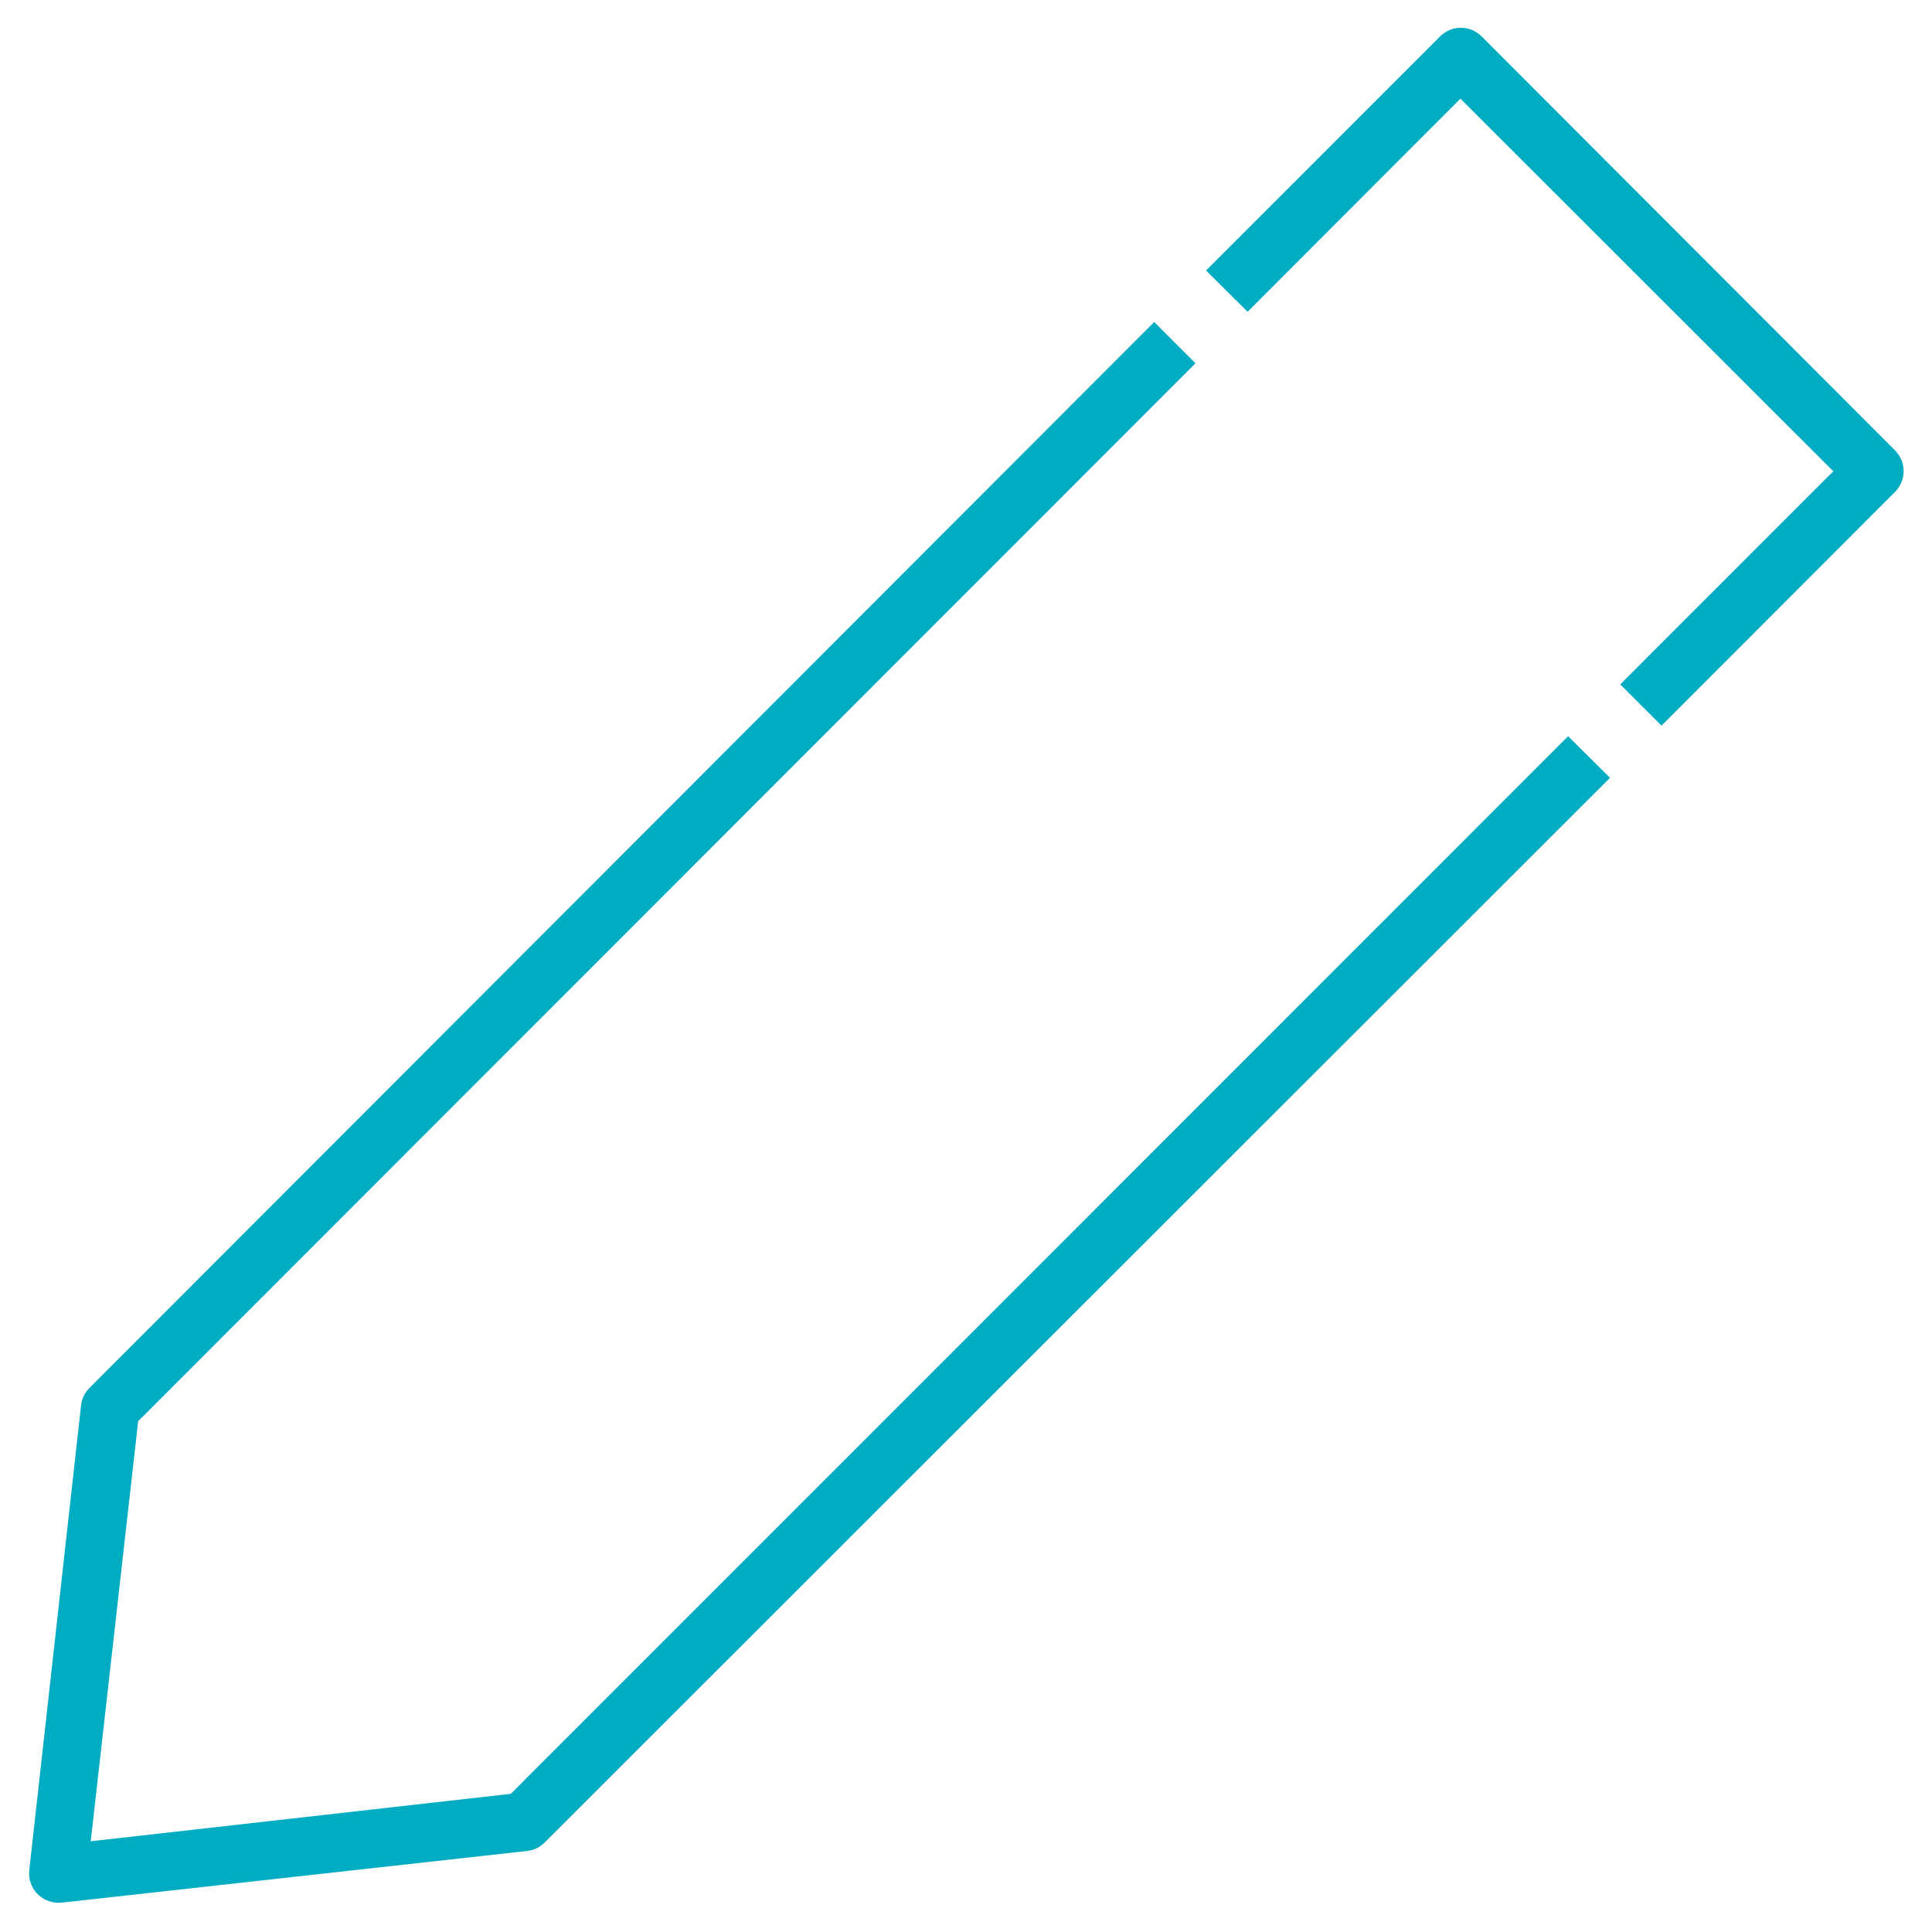 <?xml version="1.0" encoding="UTF-8"?>
<svg width="60px" height="60px" viewBox="0 0 60 60" version="1.1" xmlns="http://www.w3.org/2000/svg" xmlns:xlink="http://www.w3.org/1999/xlink">
    <!-- Generator: Sketch 51.1 (57501) - http://www.bohemiancoding.com/sketch -->
    <title>if_Artboard_17_3030706</title>
    <desc>Created with Sketch.</desc>
    <defs></defs>
    <g id="help-center" stroke="none" stroke-width="1" fill="none" fill-rule="evenodd">
        <g id="Help-center-login" transform="translate(-518, -936)" fill="#00ACC1" fill-rule="nonzero">
            <g id="Group-4" transform="translate(0, 673)">
                <g id="if_Artboard_17_3030706" transform="translate(518, 263)">
                    <path d="M1.818,59.091 C1.559,59.092 1.311,58.983 1.137,58.79 C0.964,58.598 0.881,58.34 0.909,58.082 L2.518,43.636 C2.543,43.433 2.636,43.244 2.782,43.1 L35.845,10 L37.127,11.282 L4.291,44.136 L2.818,57.182 L15.864,55.709 L48.7,22.864 L50,24.155 L16.918,57.218 C16.774,57.364 16.585,57.457 16.382,57.482 L1.891,59.091 L1.818,59.091 Z" id="Shape"></path>
                    <path d="M51.6,22.536 L50.318,21.255 L56.936,14.636 L45.355,3.064 L38.745,9.682 L37.455,8.4 L44.727,1.127 C45.082,0.775 45.655,0.775 46.009,1.127 L58.855,13.991 C59.207,14.345 59.207,14.918 58.855,15.273 L51.6,22.536 Z" id="Shape"></path>
                </g>
            </g>
        </g>
    </g>
</svg>